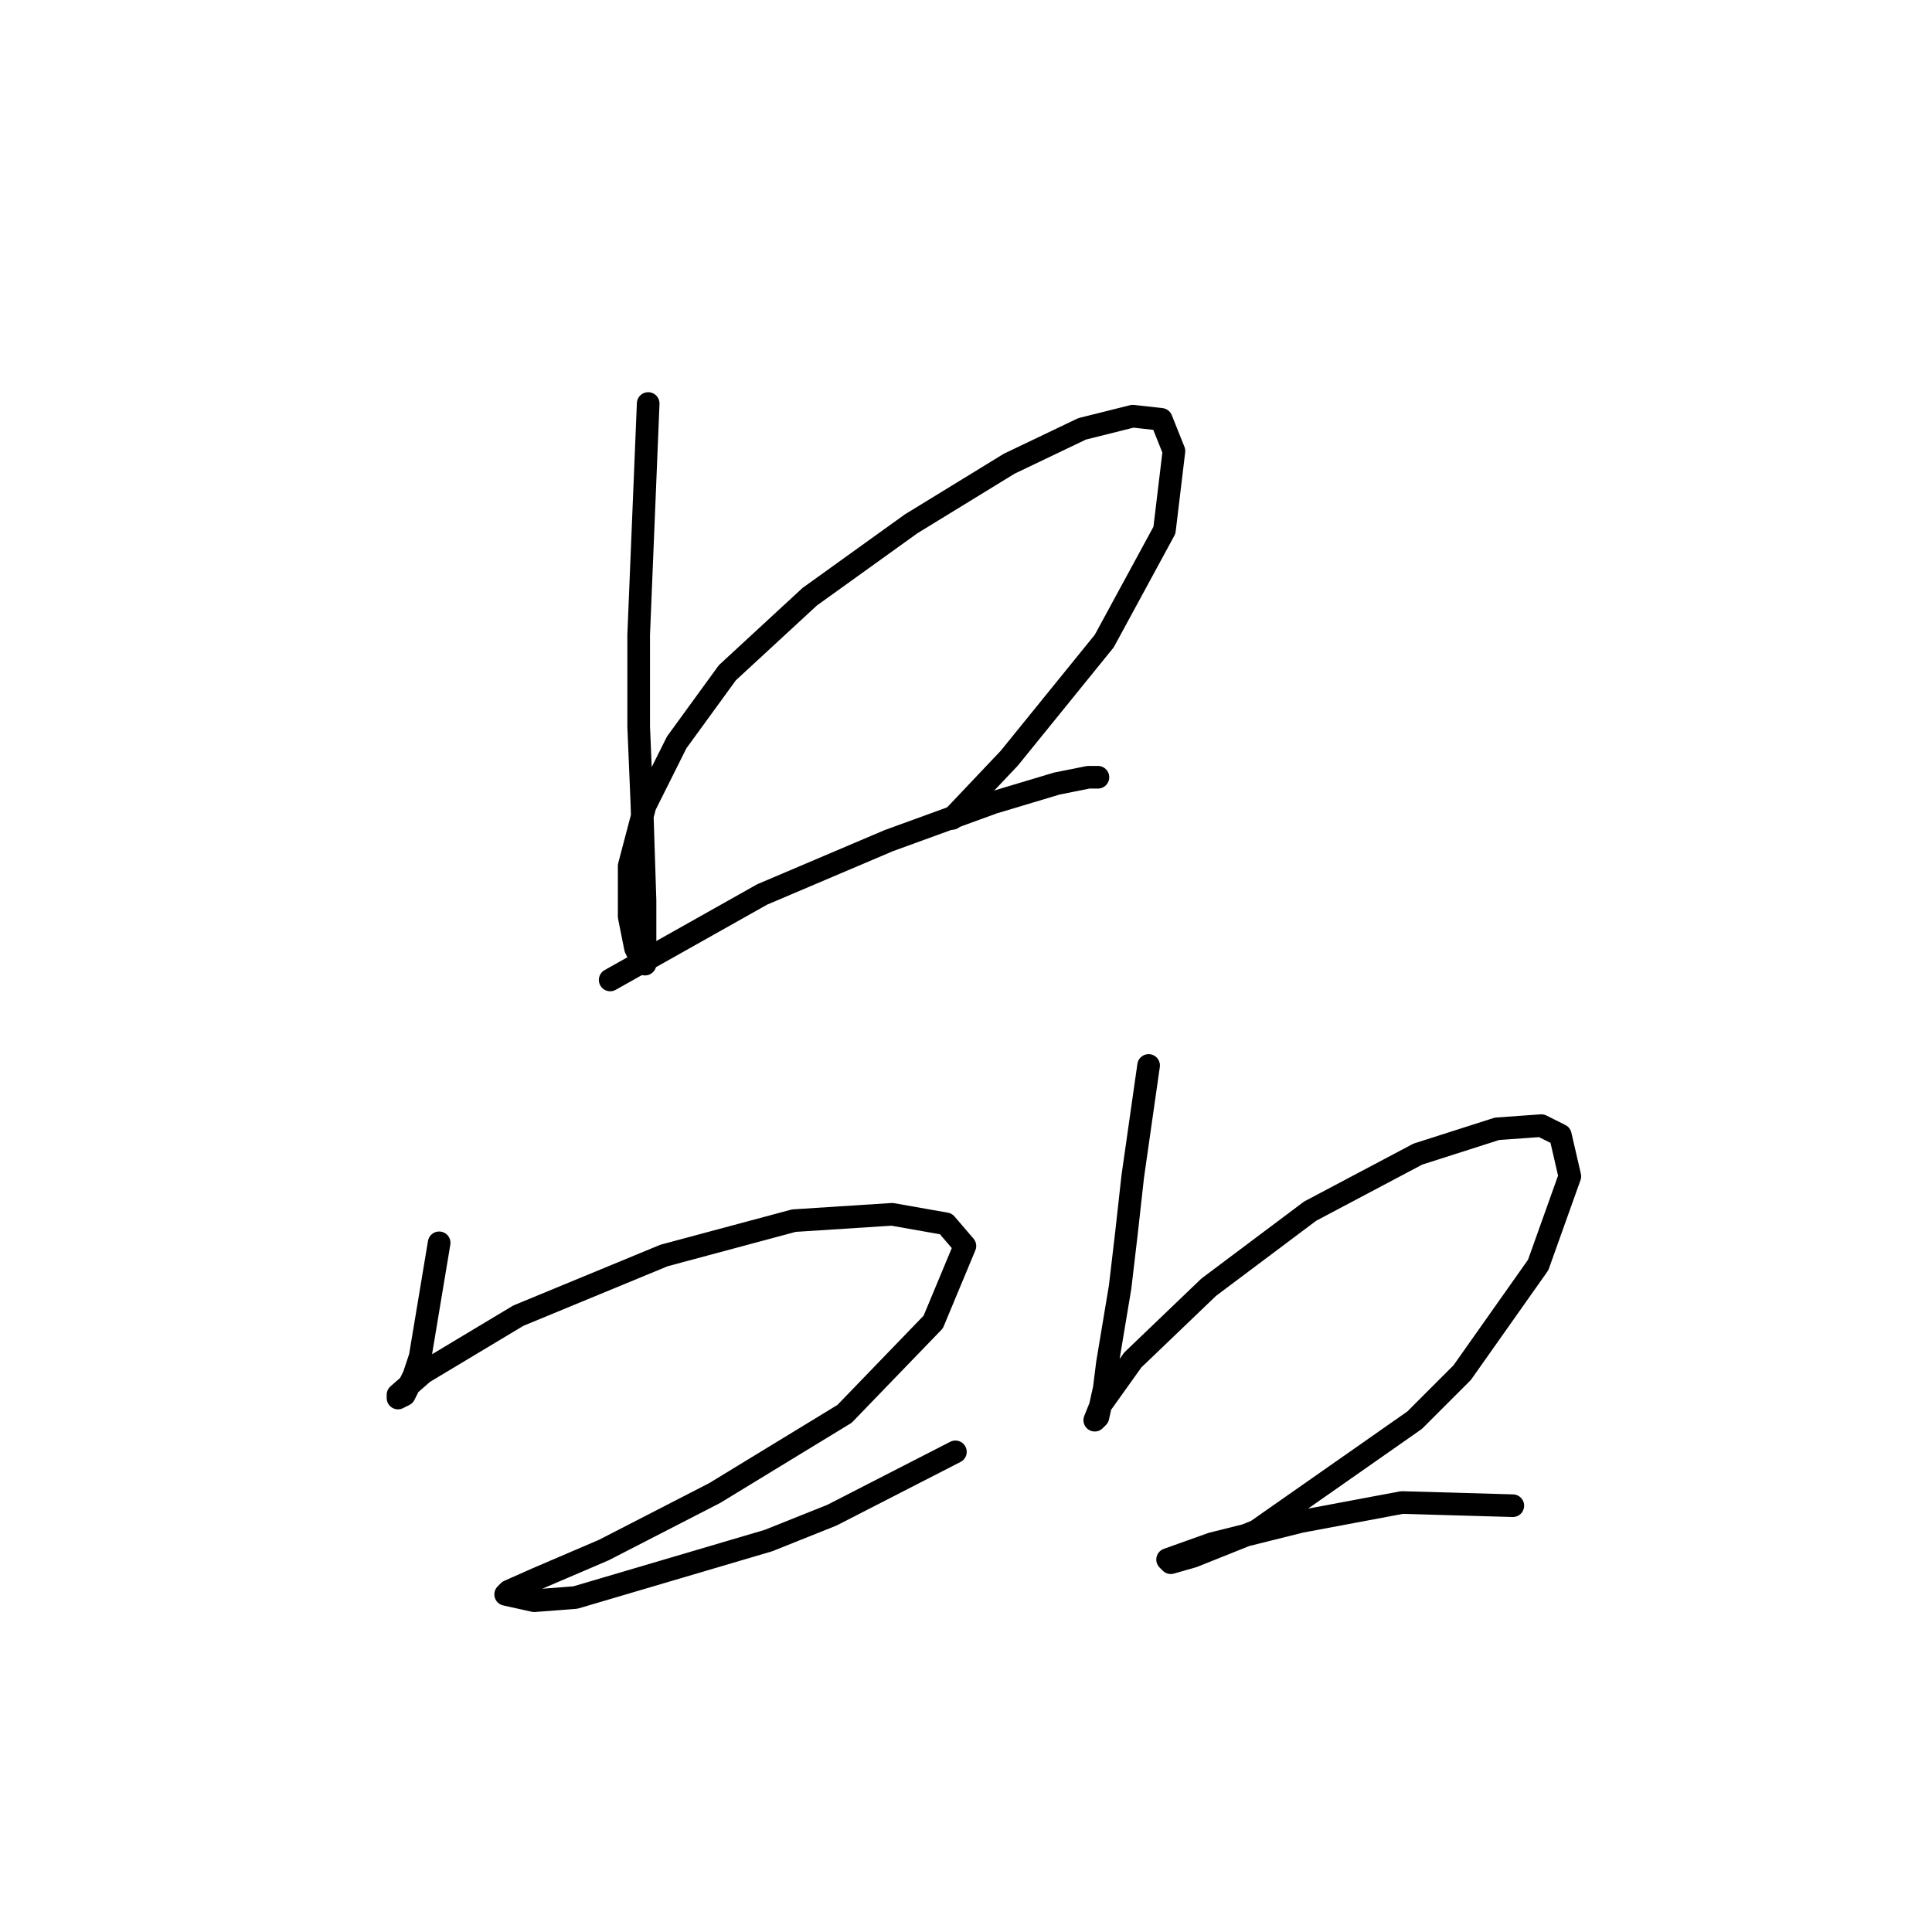 <?xml version="1.0" standalone="no"?>
    <svg width="256" height="256" xmlns="http://www.w3.org/2000/svg" version="1.1">
    <polyline stroke="black" stroke-width="3" stroke-linecap="round" fill="transparent" stroke-linejoin="round" points="85.888 53.468 84.629 84.104 84.629 96.274 85.049 106.346 85.469 119.356 85.469 126.071 85.469 127.749 85.049 127.33 84.21 125.651 83.37 121.454 83.37 114.74 85.469 106.766 89.665 98.373 96.38 89.14 107.291 79.068 120.721 69.416 133.73 61.442 143.383 56.826 150.097 55.147 153.874 55.567 155.553 59.763 154.294 70.255 146.32 84.943 133.73 100.471 126.176 108.445 126.176 108.445 " />
        <polyline stroke="black" stroke-width="3" stroke-linecap="round" fill="transparent" stroke-linejoin="round" points="80.852 129.848 100.996 118.517 117.783 111.382 131.632 106.346 140.025 103.828 144.222 102.989 145.481 102.989 145.481 102.989 " />
        <polyline stroke="black" stroke-width="3" stroke-linecap="round" fill="transparent" stroke-linejoin="round" points="58.19 164.68 56.092 177.27 55.672 179.788 54.833 182.306 53.574 184.824 52.735 185.244 52.735 184.824 56.092 181.886 68.682 174.332 87.987 166.359 105.193 161.742 118.203 160.903 125.337 162.162 127.855 165.1 123.658 175.172 111.908 187.342 94.701 197.834 80.013 205.388 71.2 209.165 67.423 210.843 67.003 211.263 70.78 212.102 76.236 211.683 101.836 204.129 110.229 200.771 126.596 192.378 126.596 192.378 " />
        <polyline stroke="black" stroke-width="3" stroke-linecap="round" fill="transparent" stroke-linejoin="round" points="152.196 141.179 150.097 155.867 149.258 163.421 148.419 170.555 146.74 180.627 146.32 183.985 145.481 187.762 145.061 188.181 145.901 186.083 150.097 180.208 160.169 170.555 173.599 160.483 187.867 152.929 198.359 149.572 204.234 149.152 206.752 150.411 208.011 155.867 203.815 167.618 193.743 181.886 187.448 188.181 166.464 202.87 158.071 206.227 155.133 207.066 154.714 206.647 160.589 204.548 172.34 201.611 185.769 199.093 200.457 199.512 200.457 199.512 " />
        </svg>